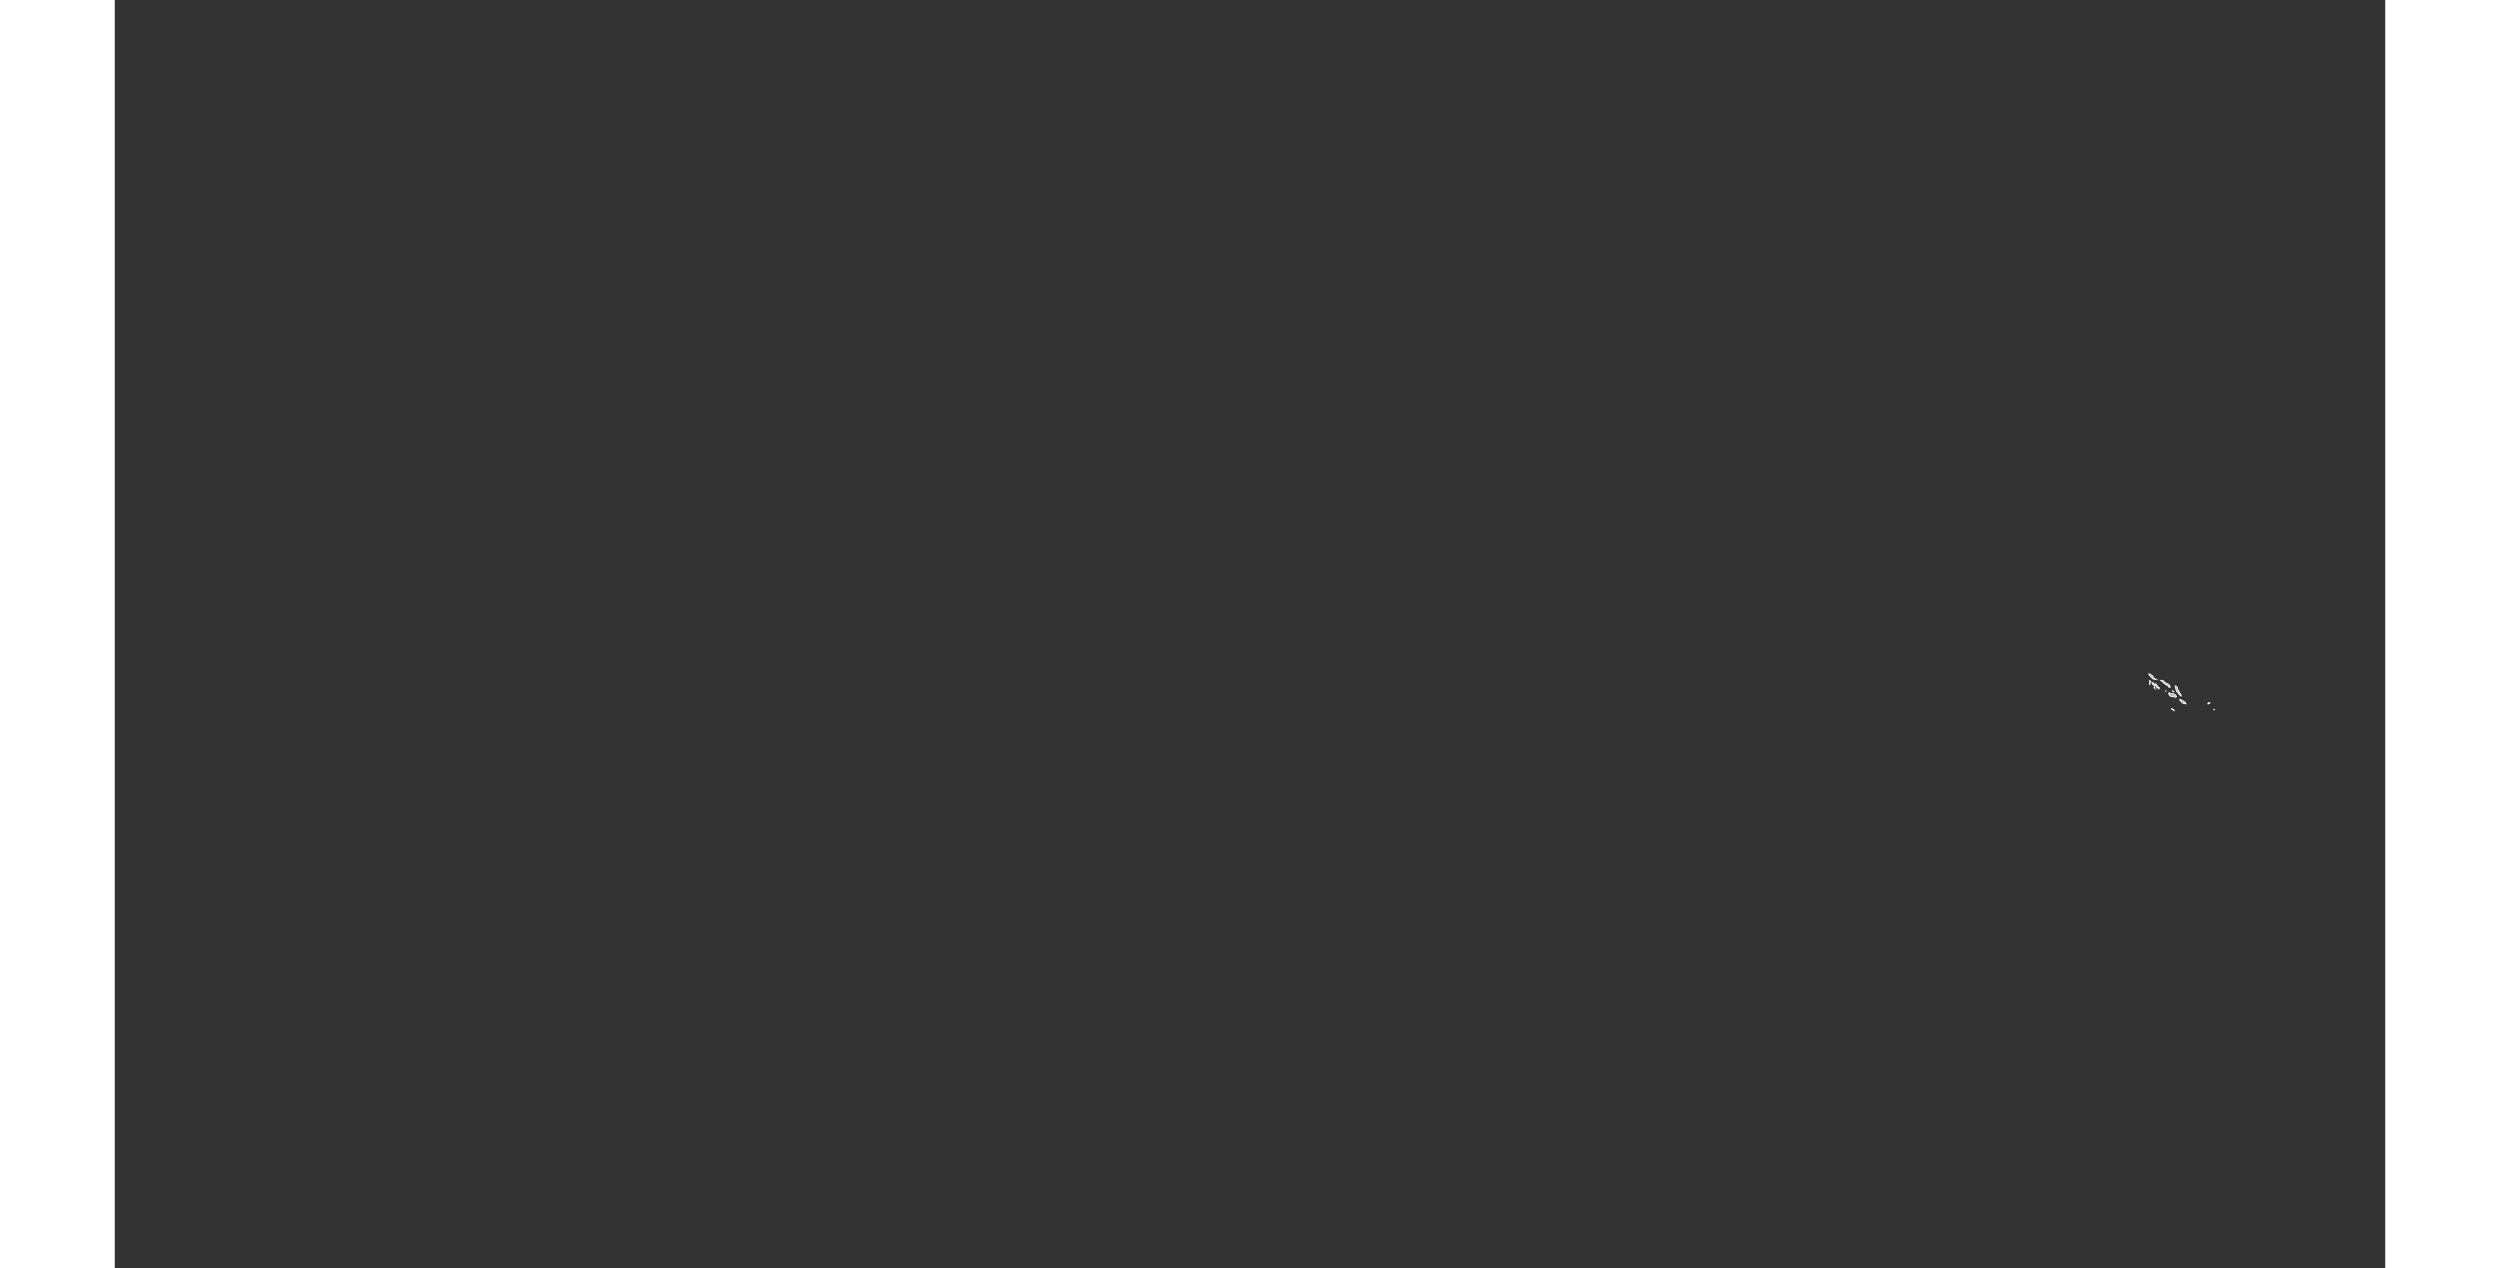 <?xml version="1.0" encoding="UTF-8" standalone="no"?>
<svg
   xmlns:dc="http://purl.org/dc/elements/1.1/"
   xmlns:cc="http://web.resource.org/cc/"
   xmlns:rdf="http://www.w3.org/1999/02/22-rdf-syntax-ns#"
   xmlns:svg="http://www.w3.org/2000/svg"
   xmlns="http://www.w3.org/2000/svg"
   xmlns:sodipodi="http://sodipodi.sourceforge.net/DTD/sodipodi-0.dtd"
   xmlns:inkscape="http://www.inkscape.org/namespaces/inkscape"
   viewBox="0 0 2752.766 1537.631"
   version="1.0"
   height="476.728"
   width="939.747"
   id="svg1926"
   sodipodi:version="0.32"
   inkscape:version="0.45.1"
   sodipodi:docname="BlankMap-World6.svg"
   sodipodi:docbase="/home/bennett/Desktop"
   inkscape:output_extension="org.inkscape.output.svg.inkscape">
  <rect x="0" y="0" width="2752.766" height="1537.631" fill="#333333" stroke="none"/>
  <sodipodi:namedview
     inkscape:window-height="590"
     inkscape:window-width="822"
     inkscape:pageshadow="2"
     inkscape:pageopacity="0.0"
     guidetolerance="10.0"
     gridtolerance="10.0"
     objecttolerance="10.0"
     borderopacity="1.0"
     bordercolor="#666666"
     pagecolor="#ffffff"
     id="base"
     inkscape:zoom="0.77893284"
     inkscape:cx="469.87363"
     inkscape:cy="238.3638"
     inkscape:window-x="178"
     inkscape:window-y="46"
     inkscape:current-layer="svg1926" />
  <defs
     id="defs1930" />
  <style
     type="text/css"
     id="style_css_sheet">
/*
 * Below are Cascading Style Sheet (CSS) definitions in use in this file,
 * which allow easily changing how countries are displayed.
 *
 */

/*
 * Circles around small countries
 *
 * Change opacity to 1 to display all circles.
 *
 */
.circle
{
   opacity:0;
   fill:#b9b9b9;
   fill-opacity:1;
   stroke:black;
   stroke-width:1;
   stroke-miterlimit:3.974;
   stroke-dasharray:none;
   stroke-opacity:1;
}

/*
 * Land
 */
.land
{
   fill: #b9b9b9;
   fill-opacity: 1;
   stroke: #ffffff;
   stroke-opacity: 1;
   stroke-width: 1;
   stroke-miterlimit: 3.974;
   stroke-dasharray: none;
}

/*
 * Additional style rules
 *
 * The following are examples of colouring countries.  You can substitute these with your own styles to colour the countries on the map.
 *
 * Color a few countries:
 *
 * .gb, .au, .nc
 * {
 *    fill:       #ff0000;
 * }
 *
 * Color a few small country circles (and the countries):
 *
 * .ms, .ky
 * {
 *    opacity:    1;
 *    fill:       #ff0000;
 * }
 *
 */

/*
 * Antarctica
 */

.aq
{
   fill:#e6e6e6;
}

/*
 * Sea
 */

.ocean
{
   opacity: 1;
   color: #000000;
   fill:white;
   fill-opacity:1;
   fill-rule:nonzero;
   stroke:#000000;
   stroke-width:0.5;
   stroke-linecap:butt;
   stroke-linejoin:miter;
   marker:none;
   marker-start:none;
   marker-mid:none;
   marker-end:none;
   stroke-miterlimit:1;
   stroke-dasharray:none;
   stroke-dashoffset:0;
   stroke-opacity:1;
   visibility:visible;
   display:inline;
   overflow:visible;
}

.lake
{
   fill:#ffffff;
   fill-opacity:1;
   stroke:#ffffff;
   stroke-opacity:1;
   stroke-width:1;
   stroke-miterlimit:3.974;
   stroke-dasharray:none;
}
</style>
  
  
  
  
  
  
  
  
  
  
  
  
  
  
  
  
  
  
  
  
  
  
  
  
  
  
  
  
  
  
  
  
  
  
  
  
  
  
  
  
  
  
  
  
  
  
  
  
  
  
  
  
  
  
  
  
  
  
  
  
  
  
  
  
  
  
  
  
  
  
  
  
  
  
  <g
     class="land sb"
     id="sb">
    <path
       d="M 2468.203,828.359 C 2468.181,827.822 2469.138,826.984 2468.714,826.496 C 2468.516,826.27 2467.651,825.107 2467.361,825.119 C 2465.702,825.179 2467.431,827.904 2468.203,828.359"
       id="path4726" />
    <path
       d="M 2467.418,830.588 C 2467.547,829.835 2467.544,828.987 2466.899,828.359 C 2466.976,829.115 2466.983,829.888 2467.418,830.588"
       id="path4728" />
    <path
       d="M 2469.123,821.159 C 2470.156,822.587 2472.59,824.308 2474.27,823.458 C 2473.658,822.818 2472.792,822.593 2472.189,821.943 C 2471.413,821.109 2471.324,819.957 2470.452,819.174 C 2469.276,818.115 2467.689,817.284 2466.228,816.769 C 2465.542,818.275 2468.435,820 2469.123,821.159"
       id="path4730" />
    <path
       d="M 2471.63,830.088 C 2472.132,829.569 2472.131,827.634 2471.048,827.549 C 2469.284,827.414 2470.237,830.014 2471.63,830.088"
       id="path4732" />
    <path
       d="M 2473.441,835.129 C 2472.582,834.121 2473.998,833.385 2473.31,832.389 C 2472.004,833.388 2472.392,833.905 2473.441,835.129"
       id="path4734" />
    <path
       d="M 2476.552,833.759 C 2477.452,834.064 2477.494,833.24 2477.302,832.609 C 2476.933,831.399 2475.887,831.027 2475.172,830.088 C 2474.78,829.576 2474.721,827.87 2473.656,828.855 C 2473.097,829.37 2471.951,830.563 2472.202,831.458 C 2473.178,831.708 2474.062,830.689 2474.893,831.683 C 2475.034,831.937 2475.053,832.186 2474.952,832.431 C 2474.93,832.966 2476.191,833.567 2476.552,833.759"
       id="path4736" />
    <path
       d="M 2475.236,835.697 C 2475.34,834.989 2475.09,834.895 2474.485,835.418 C 2474.735,835.511 2474.986,835.605 2475.236,835.697"
       id="path4738" />
    <path
       d="M 2474.848,824.109 C 2474.962,823.412 2474.706,823.293 2474.08,823.75 C 2474.335,823.869 2474.592,823.989 2474.848,824.109"
       id="path4740" />
    <path
       d="M 2475.866,824.259 C 2476.616,824.399 2476.591,824.154 2475.791,823.529 C 2475.816,823.771 2475.841,824.014 2475.866,824.259"
       id="path4742" />
    <path
       d="M 2478.105,835.489 C 2479.336,835.114 2478.466,834.24 2478.607,833.328 C 2477.165,833.035 2476.905,834.812 2478.105,835.489"
       id="path4744" />
    <path
       d="M 2481.215,824.968 C 2480.854,824.681 2481.078,824.427 2480.456,824.617 C 2480.708,824.735 2480.961,824.851 2481.215,824.968"
       id="path4748" />
    <path
       d="M 2482.097,825.838 C 2481.74,825.239 2481.095,824.986 2480.53,825.338 C 2481.059,825.475 2481.581,825.641 2482.097,825.838"
       id="path4750" />
    <path
       d="M 2486.548,829.798 C 2488.112,831.25 2490.315,831.893 2491.973,833.328 C 2492.544,831.509 2489.744,828.87 2488.016,828.549 C 2486.866,828.335 2485.543,827.032 2484.641,826.298 C 2484.153,825.902 2483.863,825.412 2483.249,825.193 C 2482.65,824.982 2482.093,825.12 2481.546,824.688 C 2482.539,826.674 2484.329,829.091 2486.548,829.798"
       id="path4752" />
    <path
       d="M 2486.582,838.438 C 2487.001,838.231 2487.195,838.131 2487.075,837.58 C 2486.294,837.479 2486.13,837.764 2486.582,838.438"
       id="path4754" />
    <path
       d="M 2493.508,844.558 C 2494.843,844.74 2495.671,844.394 2496.987,845.03 C 2497.738,845.393 2499.313,845.905 2499.532,844.764 C 2499.794,843.396 2497.233,841.246 2495.965,841.12 C 2494.702,840.995 2493.166,841.71 2492.192,840.479 C 2491.559,839.678 2490.819,839.375 2490.287,840.389 C 2489.467,841.946 2492.053,844.241 2493.508,844.558"
       id="path4756" />
    <path
       d="M 2490.991,833.538 C 2490.751,833.077 2490.627,832.596 2490.62,832.098 C 2489.289,832.098 2490.198,833.231 2490.991,833.538"
       id="path4758" />
    <path
       d="M 2493.21,859.678 C 2493.73,859.919 2494.835,860 2495.143,860.178 C 2495.944,860.643 2496.023,861.759 2497.002,861.979 C 2497.877,860.615 2492.749,858.077 2493.21,859.678"
       id="path4760" />
    <path
       d="M 2495.492,838.578 C 2495.773,837.931 2495.296,837.33 2494.568,837.428 C 2494.521,838.018 2494.894,838.471 2495.492,838.578"
       id="path4764" />
    <path
       d="M 2495.332,839.159 C 2495.722,838.905 2496.135,838.688 2496.569,838.509 C 2495.947,838.287 2495.467,838.571 2495.332,839.159"
       id="path4766" />
    <path
       d="M 2500.056,838.729 C 2501.642,839.804 2502.552,841.51 2503.893,842.83 C 2504.241,841.958 2503.084,838.702 2502.568,837.783 C 2502.258,837.231 2501.538,836.117 2500.955,835.827 C 2500.051,835.375 2501.409,834.581 2500.946,834.003 C 2500.43,833.359 2500.161,832.297 2499.437,831.83 C 2499.095,831.609 2497.626,831.064 2498.049,832.136 C 2498.863,834.212 2498.832,836.716 2500.056,838.729"
       id="path4768" />
    <path
       d="M 2507.38,852.617 C 2508.668,853.04 2509.996,853.033 2511.297,853.338 C 2510.279,850.944 2509.608,850.698 2507.509,849.65 C 2506.822,849.307 2503.53,847.096 2503.265,848.587 C 2503.833,848.875 2504.409,849.043 2504.699,849.653 C 2505.375,851.072 2506.131,851.673 2507.38,852.617"
       id="path4770" />
    <path
       d="M 2505.349,844.338 C 2505.694,843.13 2504.923,841.817 2503.977,840.958 C 2504.115,841.635 2504.171,842.311 2504.138,842.982 C 2504.146,843.477 2505.164,843.854 2505.349,844.338"
       id="path4772" />
    <path
       d="M 2538.333,853.629 C 2538.819,852.879 2540.446,853.15 2540.314,851.968 C 2539.132,851.655 2537.986,852.039 2537.545,853.129 C 2537.808,853.295 2538.071,853.462 2538.333,853.629"
       id="path4774" />
    <path
       d="M 2545.477,860.759 C 2545.684,860.662 2545.892,860.566 2546.099,860.468 C 2545.794,859.871 2545.253,859.616 2544.744,860.038 C 2544.964,860.303 2545.207,860.543 2545.477,860.759"
       id="path4778" />
  </g>
  
  
  
  
  
  
  
  
  
  
  
  
  
  
  
  
  
  
  
  
  
  
  
  
  
  
  
  
  
  
  
  
  
  
  
  
  
  
  
  
  
  
  
  
  
  
  
  
  
  
  
  
  
  
  
  
  
  
  
  
  
  
  
  
  
  
  
  
  
  
  
  
  
  
  
  
  
  
  
  
  
  
  
  
  
  
  
  
  
  
  
  
  
  
  
  
  
  
  
  
  
  
  
  
  
  
  
  
  
  
  
  
  
  
  
  
  
  
  
  
  
  
  
  
  
  
  
  
  
  
  
  
  
  
  
  
  
  
  
  
  
  
  
  
  
  
  
  
  
  
  
  
  
  
  
  
  
</svg>
